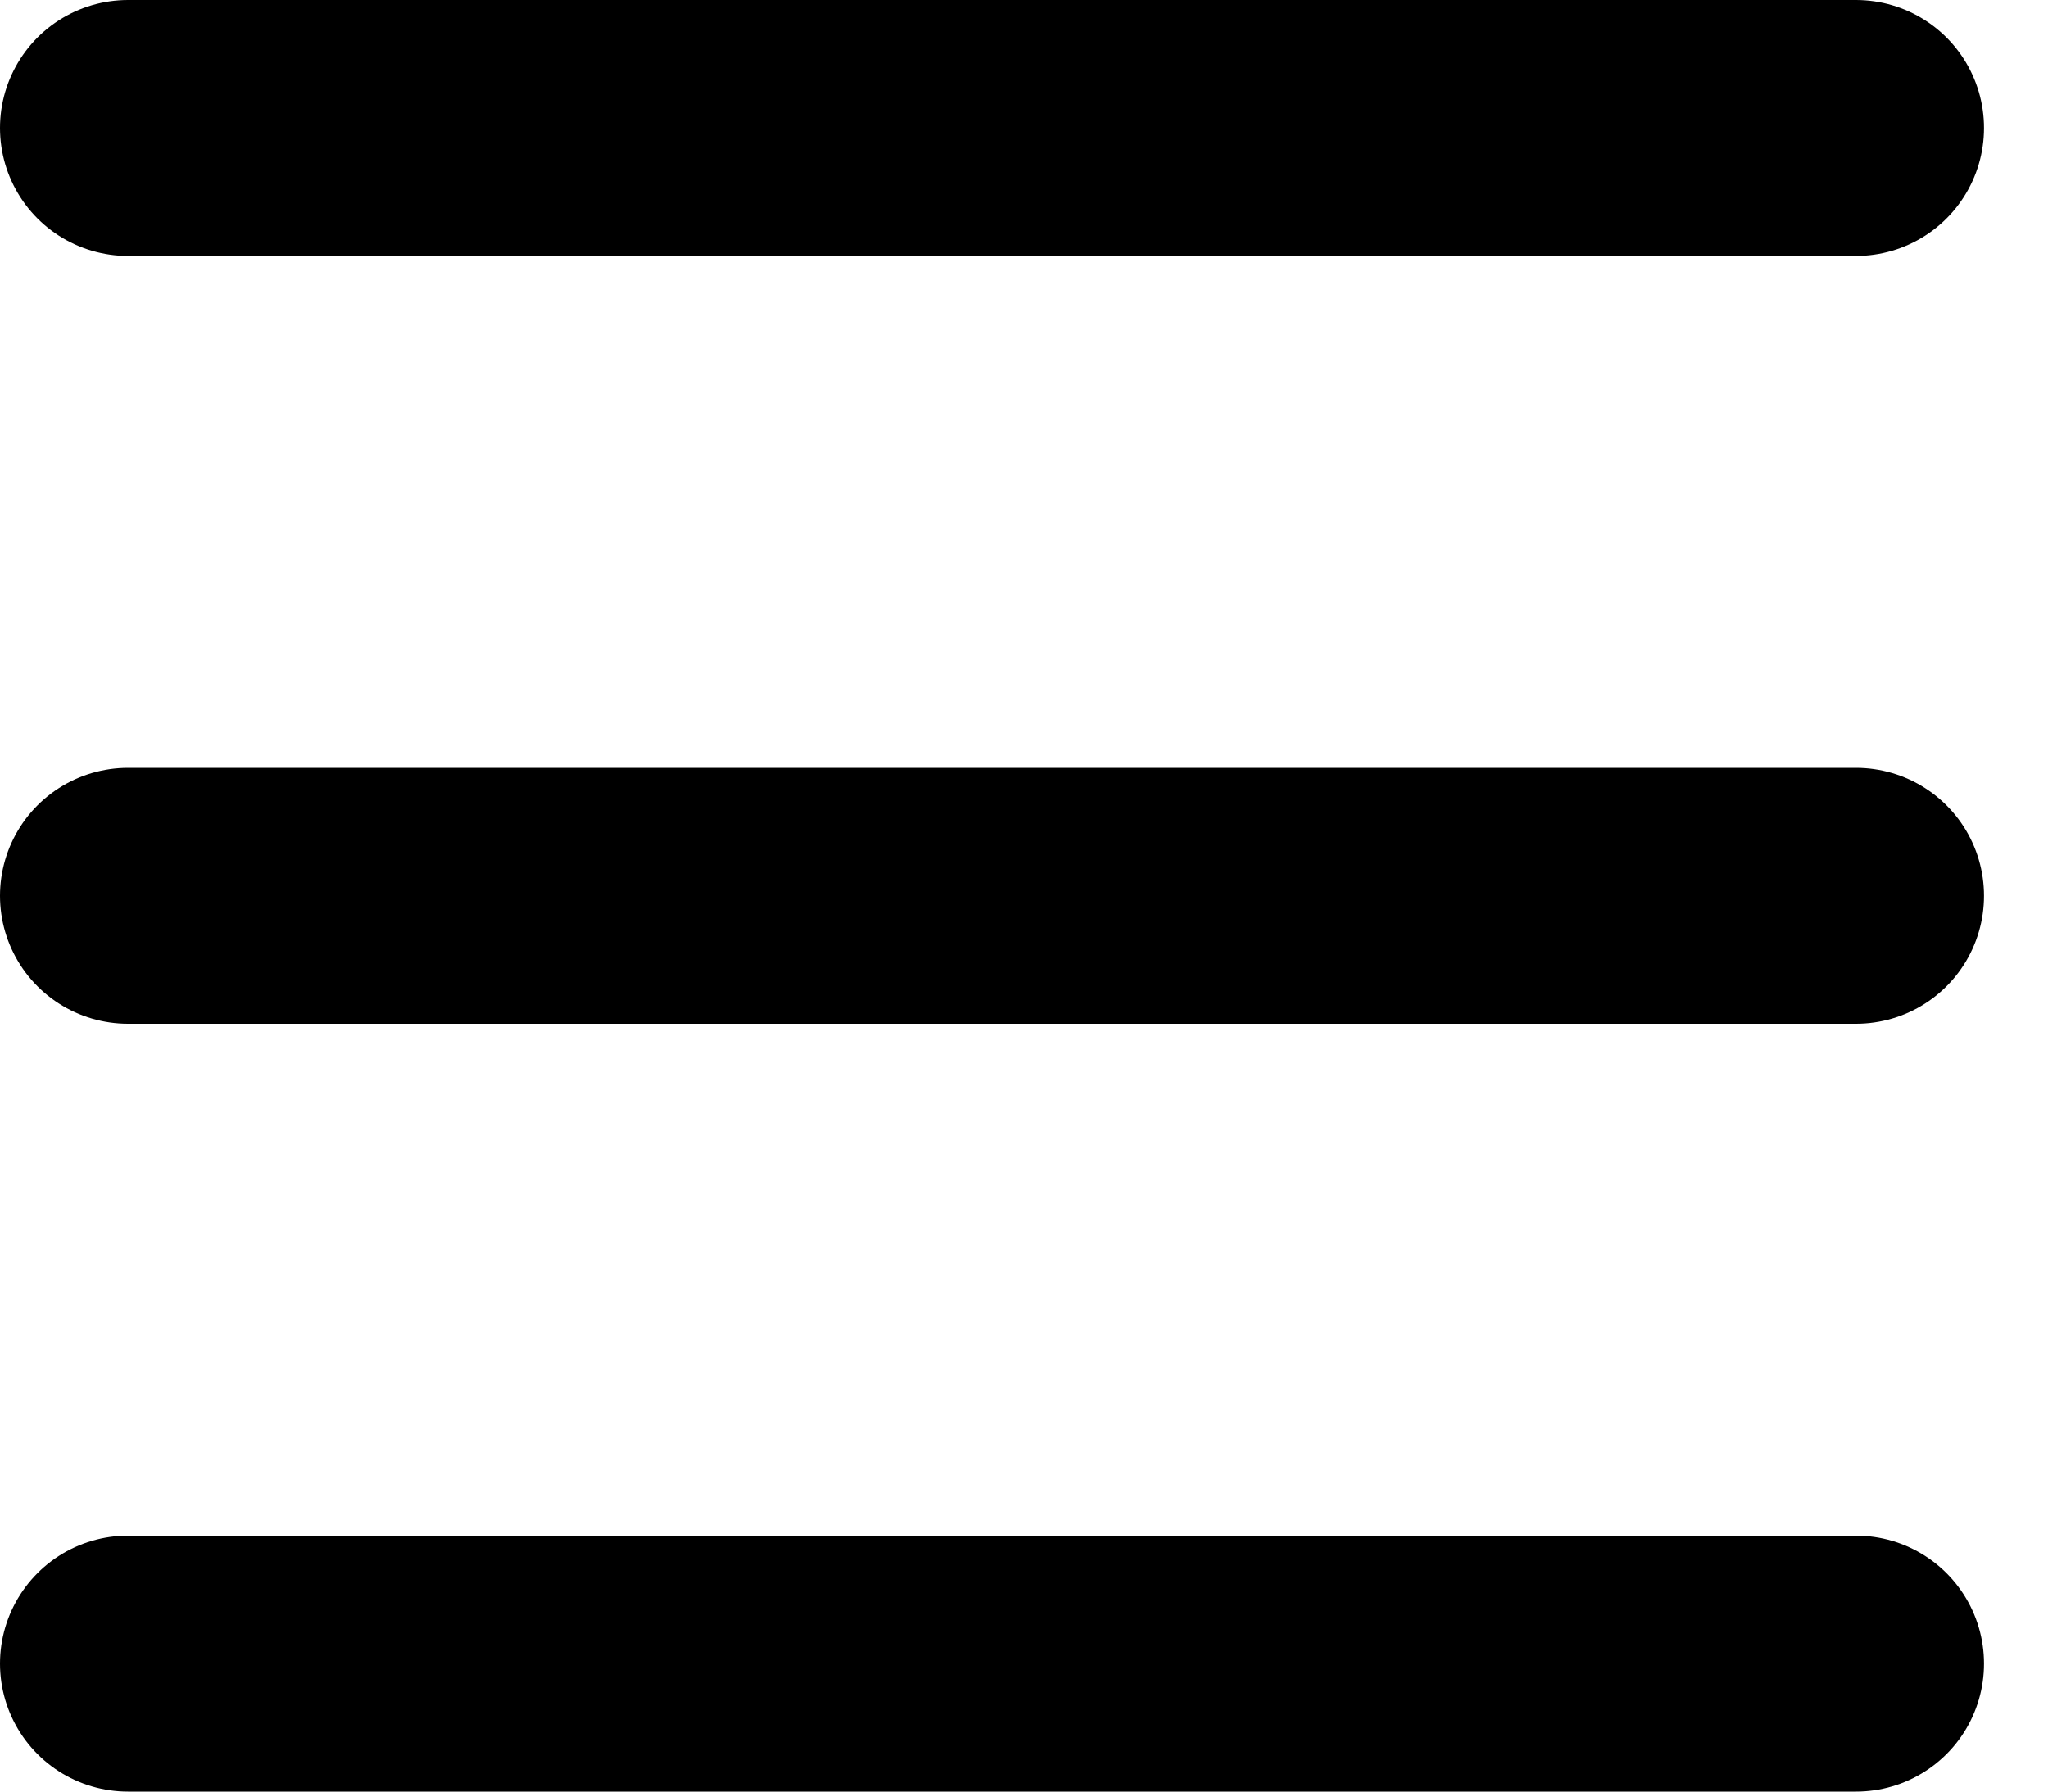 <svg width="16" height="14" viewBox="0 0 16 14" fill="none" xmlns="http://www.w3.org/2000/svg">
<path d="M1 13H14.5" stroke="black" stroke-width="2" stroke-linecap="round"/>
<path d="M1 7H14.5" stroke="black" stroke-width="2" stroke-linecap="round"/>
<path d="M1 1H14.5" stroke="black" stroke-width="2" stroke-linecap="round"/>
</svg>
